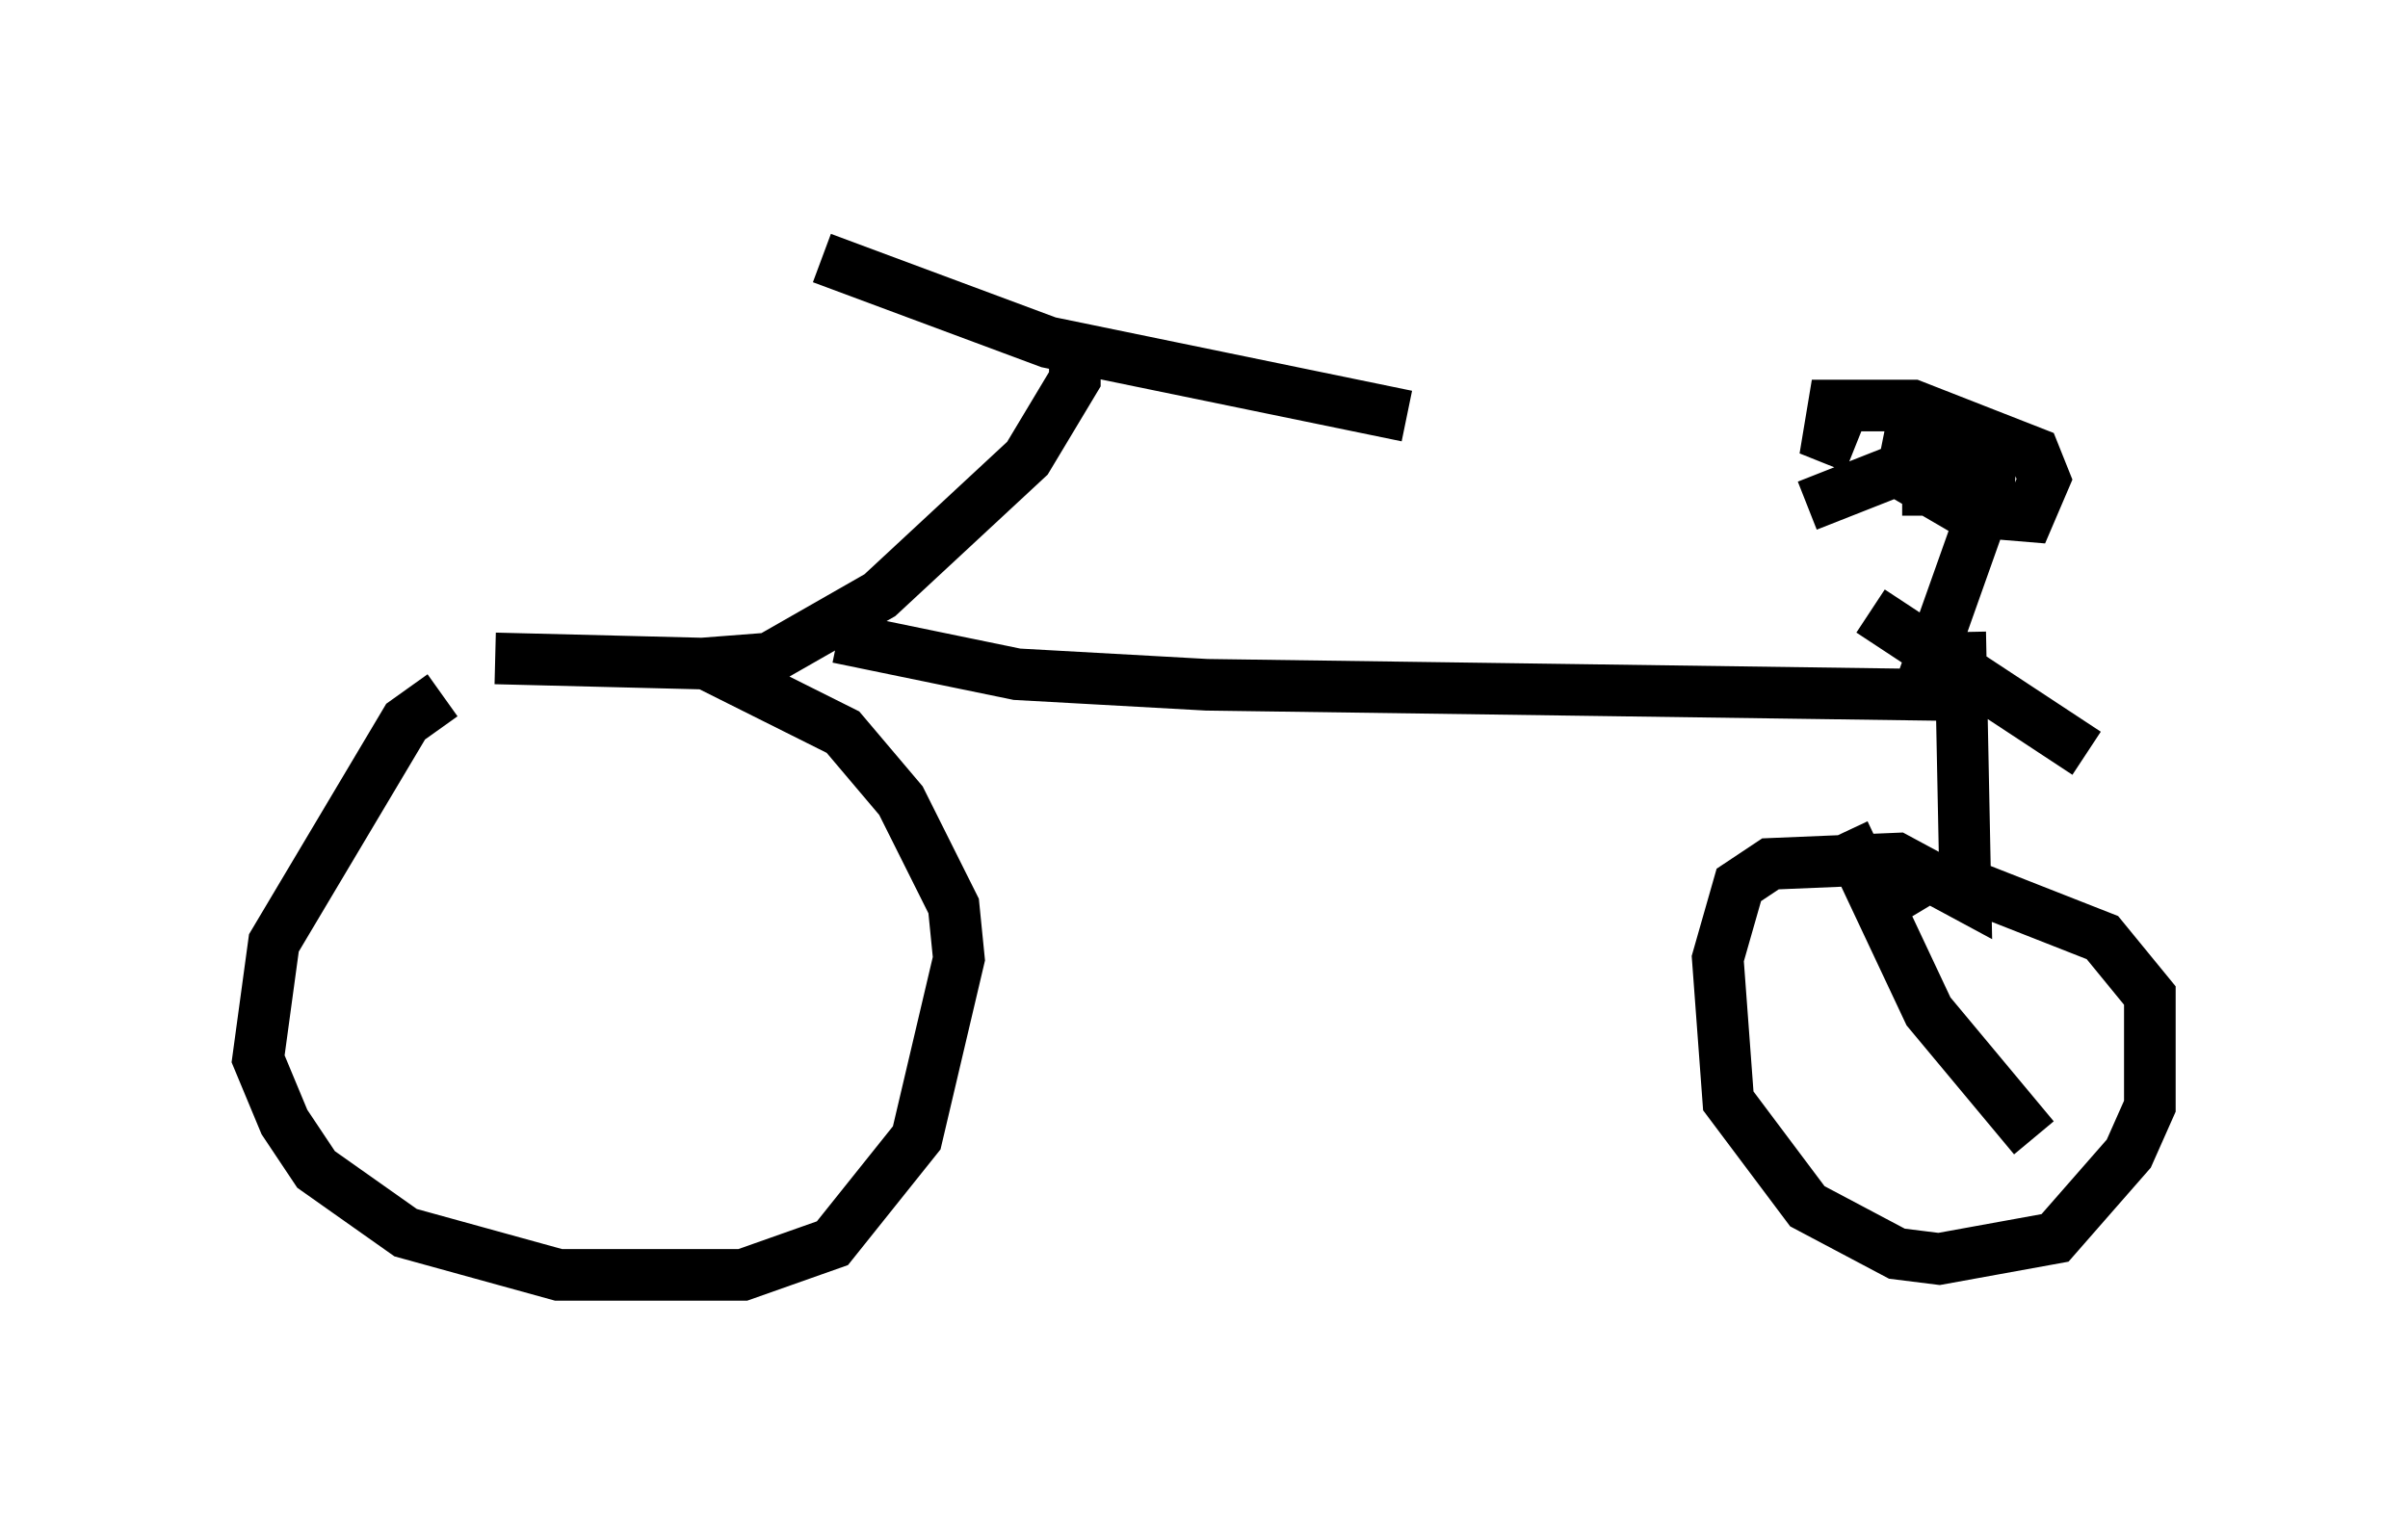<?xml version="1.0" encoding="utf-8" ?>
<svg baseProfile="full" height="29.702" version="1.1" width="46.648" xmlns="http://www.w3.org/2000/svg" xmlns:ev="http://www.w3.org/2001/xml-events" xmlns:xlink="http://www.w3.org/1999/xlink"><defs /><rect fill="white" height="29.702" width="46.648" x="0" y="0" /><path d="M10.002, 13.473 m-1.429, 0.0 l-0.715, 0.51 -2.552, 4.288 l-0.306, 2.246 0.51, 1.225 l0.613, 0.919 1.735, 1.225 l2.96, 0.817 3.573, 0.0 l1.735, -0.613 1.633, -2.042 l0.817, -3.471 -0.102, -1.021 l-1.021, -2.042 -1.123, -1.327 l-2.654, -1.327 -4.083, -0.102 m3.981, 0.102 l1.327, -0.102 2.144, -1.225 l2.858, -2.654 0.919, -1.531 l0.0, -0.51 m-4.9, -1.838 l4.39, 1.633 6.942, 1.429 m-11.025, 4.288 l3.471, 0.715 3.675, 0.204 l14.7, 0.204 m-1.838, -1.633 l4.185, 2.756 m-3.165, -1.429 l1.123, -3.165 0.0, -1.021 m0.0, -0.51 l-3.369, 1.327 m1.838, -0.306 l2.144, 0.0 -1.531, -0.204 l-0.51, -0.613 -0.102, 0.51 l1.225, 0.715 1.225, 0.102 l0.306, -0.715 -0.204, -0.51 l-2.348, -0.919 -1.531, 0.0 l-0.102, 0.613 0.51, 0.204 m2.042, 3.573 l0.102, 5.104 -1.327, -0.715 l-2.45, 0.102 -0.613, 0.408 l-0.408, 1.429 0.204, 2.756 l1.531, 2.042 1.735, 0.919 l0.817, 0.102 2.246, -0.408 l1.429, -1.633 0.408, -0.919 l0.0, -2.144 -0.919, -1.123 l-2.858, -1.123 -0.613, 0.0 l-1.021, 0.613 m-0.51, -1.531 l1.633, 3.471 2.042, 2.45 " fill="none" stroke="black" stroke-width="1" /></svg>